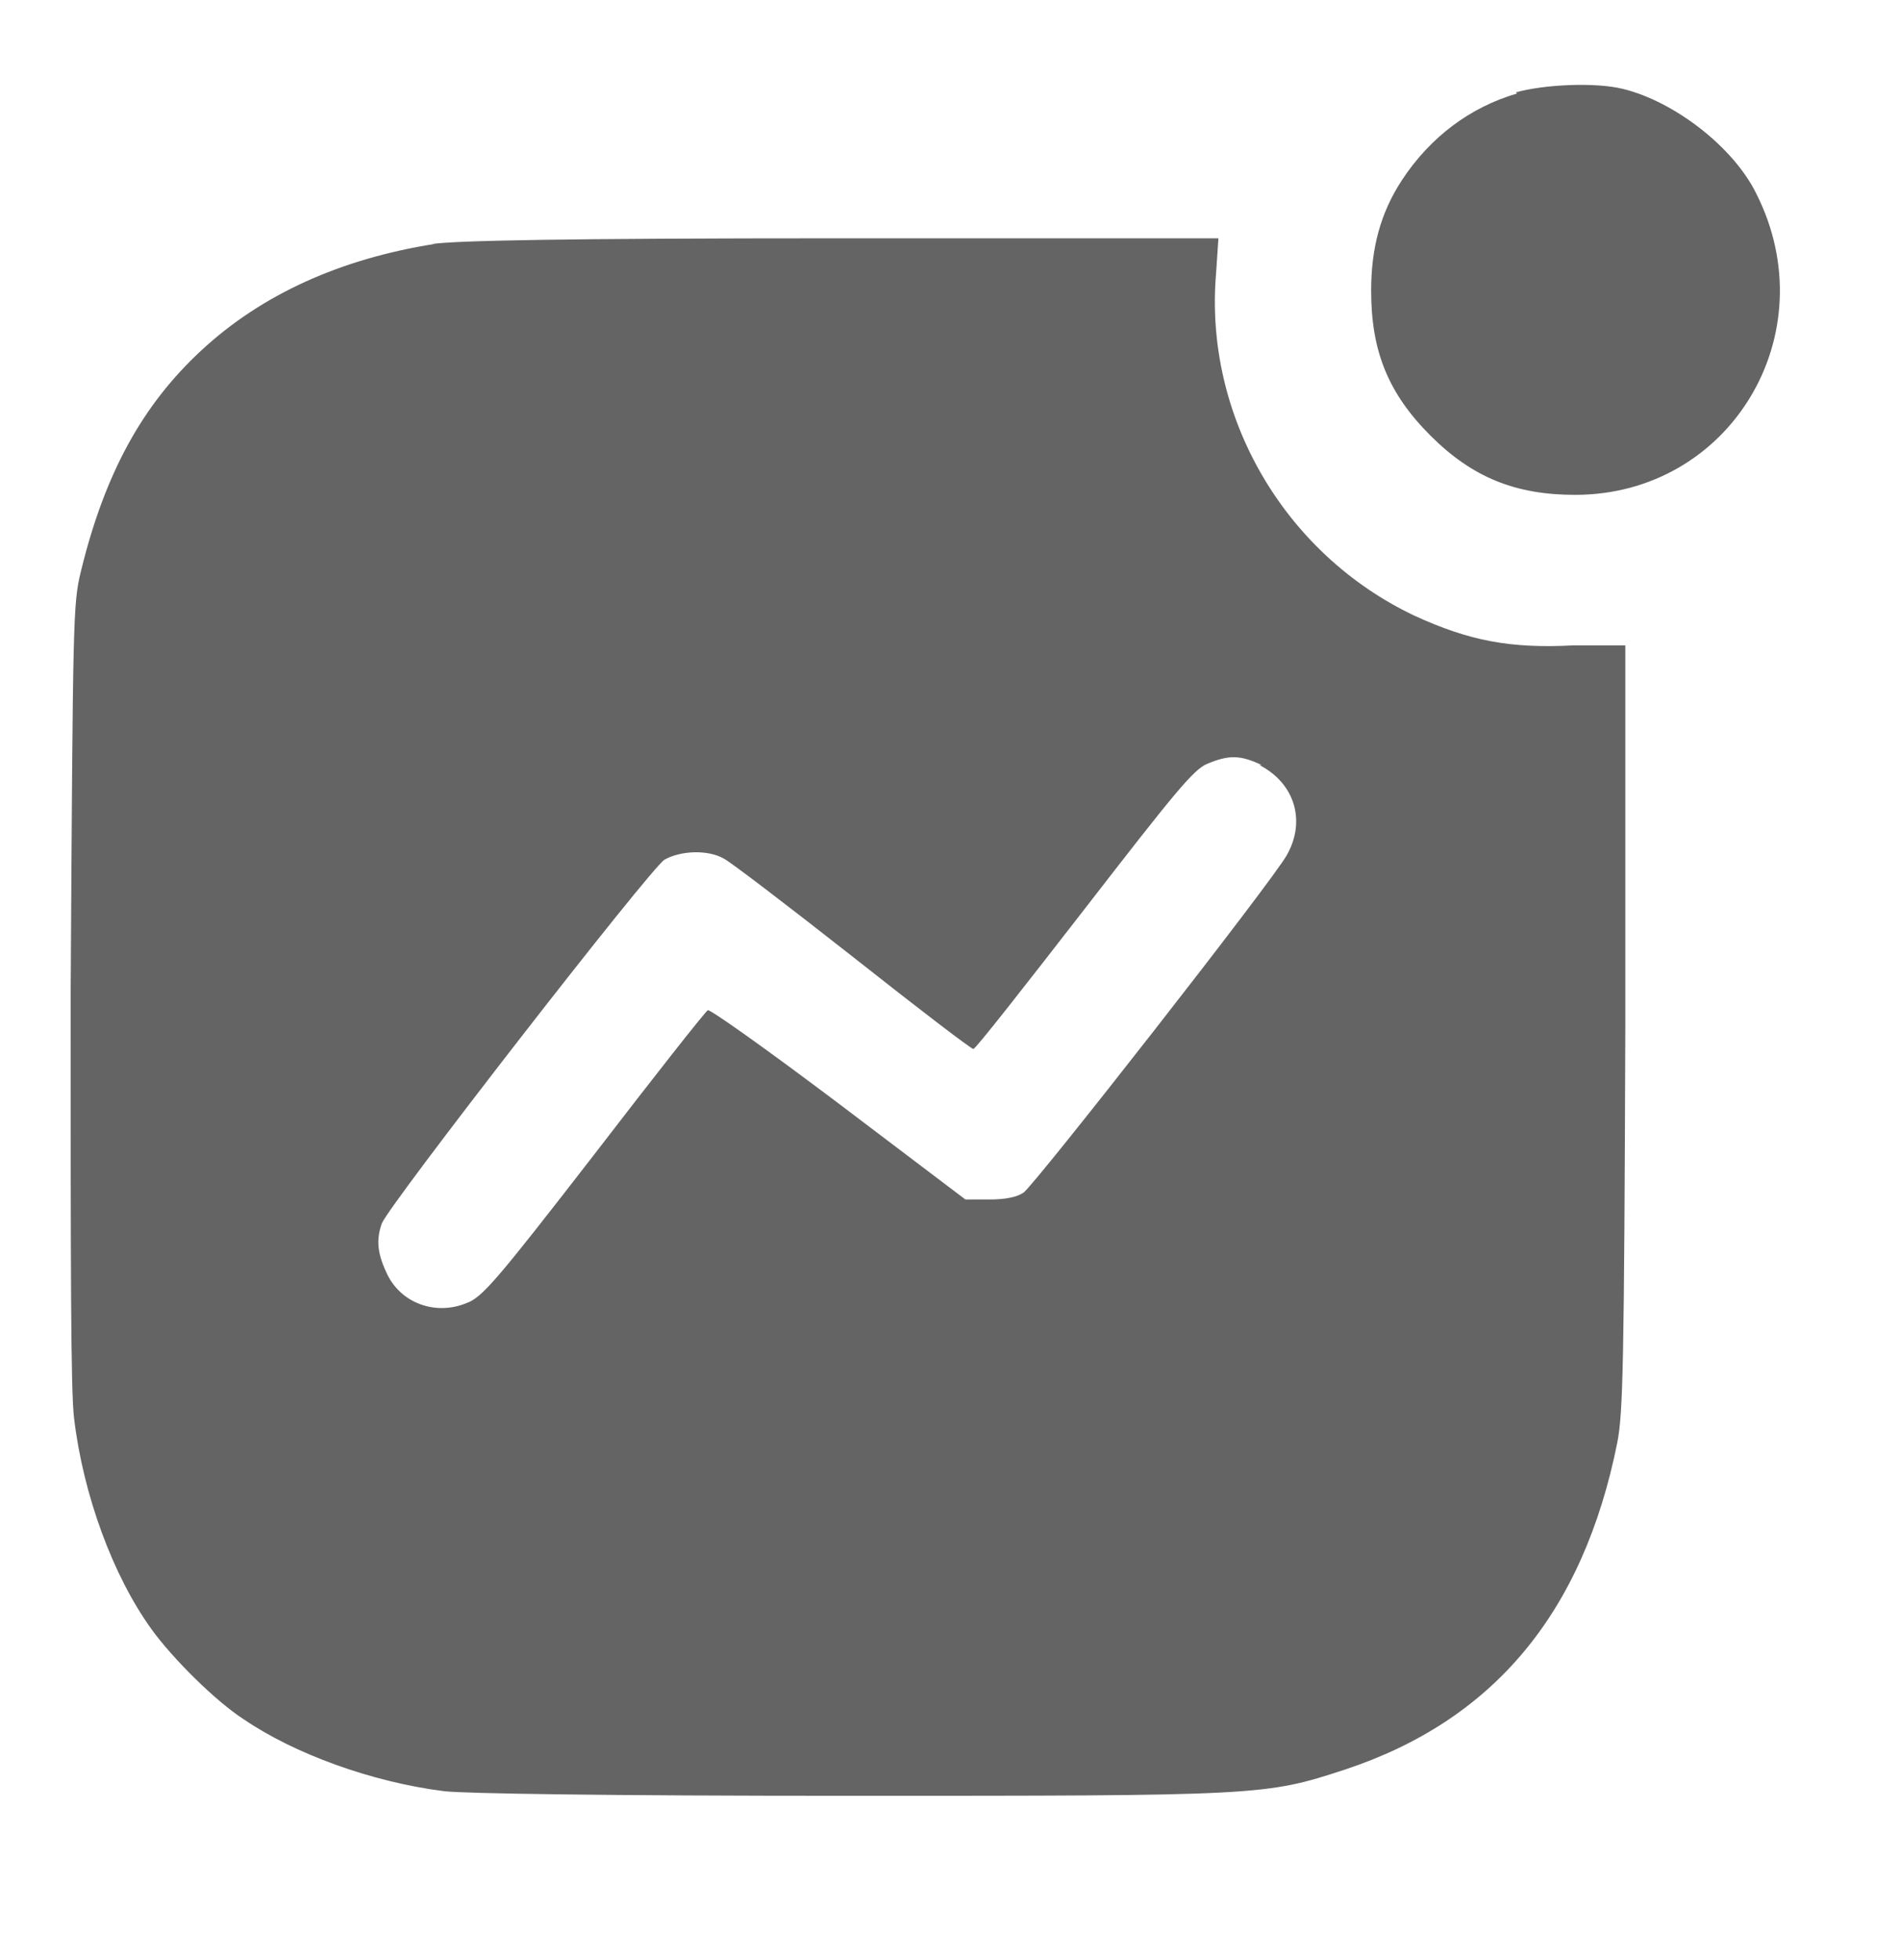 <?xml version="1.0" encoding="UTF-8"?><svg id="a" xmlns="http://www.w3.org/2000/svg" viewBox="0 0 16.67 17.19"><defs><style>.b{fill:#646464;}</style></defs><path class="b" d="M13.31,.82c-.41,.12-.76,.38-1.01,.76-.19,.29-.27,.6-.27,.97,0,.53,.15,.9,.52,1.27,.37,.37,.75,.52,1.27,.52,1.36,0,2.21-1.41,1.59-2.64-.2-.41-.72-.81-1.17-.92-.24-.06-.69-.04-.94,.03Z"/><path class="b" d="M3.81,2.14c-.82,.13-1.51,.44-2.04,.93-.52,.48-.85,1.08-1.06,1.94-.07,.29-.07,.39-.09,3.7,0,2.4,0,3.49,.03,3.73,.08,.67,.34,1.38,.68,1.85,.18,.25,.56,.63,.81,.79,.44,.3,1.12,.55,1.76,.63,.18,.02,1.39,.04,3.53,.04,3.62,0,3.67,0,4.37-.23,1.3-.43,2.09-1.37,2.39-2.87,.05-.26,.06-.68,.07-3.64v-3.35h-.45c-.56,.03-.92-.04-1.4-.26-1.14-.54-1.85-1.75-1.74-3.01l.02-.3h-3.31c-2.47,0-3.38,.02-3.59,.05Zm7.24,4.57c.31,.16,.41,.49,.24,.79-.12,.22-2.21,2.89-2.31,2.96-.06,.04-.16,.06-.3,.06h-.21l-1.11-.84c-.61-.46-1.13-.83-1.15-.82-.02,.01-.47,.58-1,1.27-.86,1.11-.98,1.25-1.12,1.3-.27,.11-.58,0-.7-.27-.08-.17-.09-.29-.04-.43,.06-.16,2.36-3.12,2.48-3.19,.14-.08,.38-.09,.52-.01,.06,.03,.57,.42,1.13,.86,.57,.45,1.04,.81,1.06,.81s.45-.55,.97-1.22c.79-1.02,.96-1.23,1.08-1.28,.19-.08,.29-.08,.48,.01Z"/></svg>